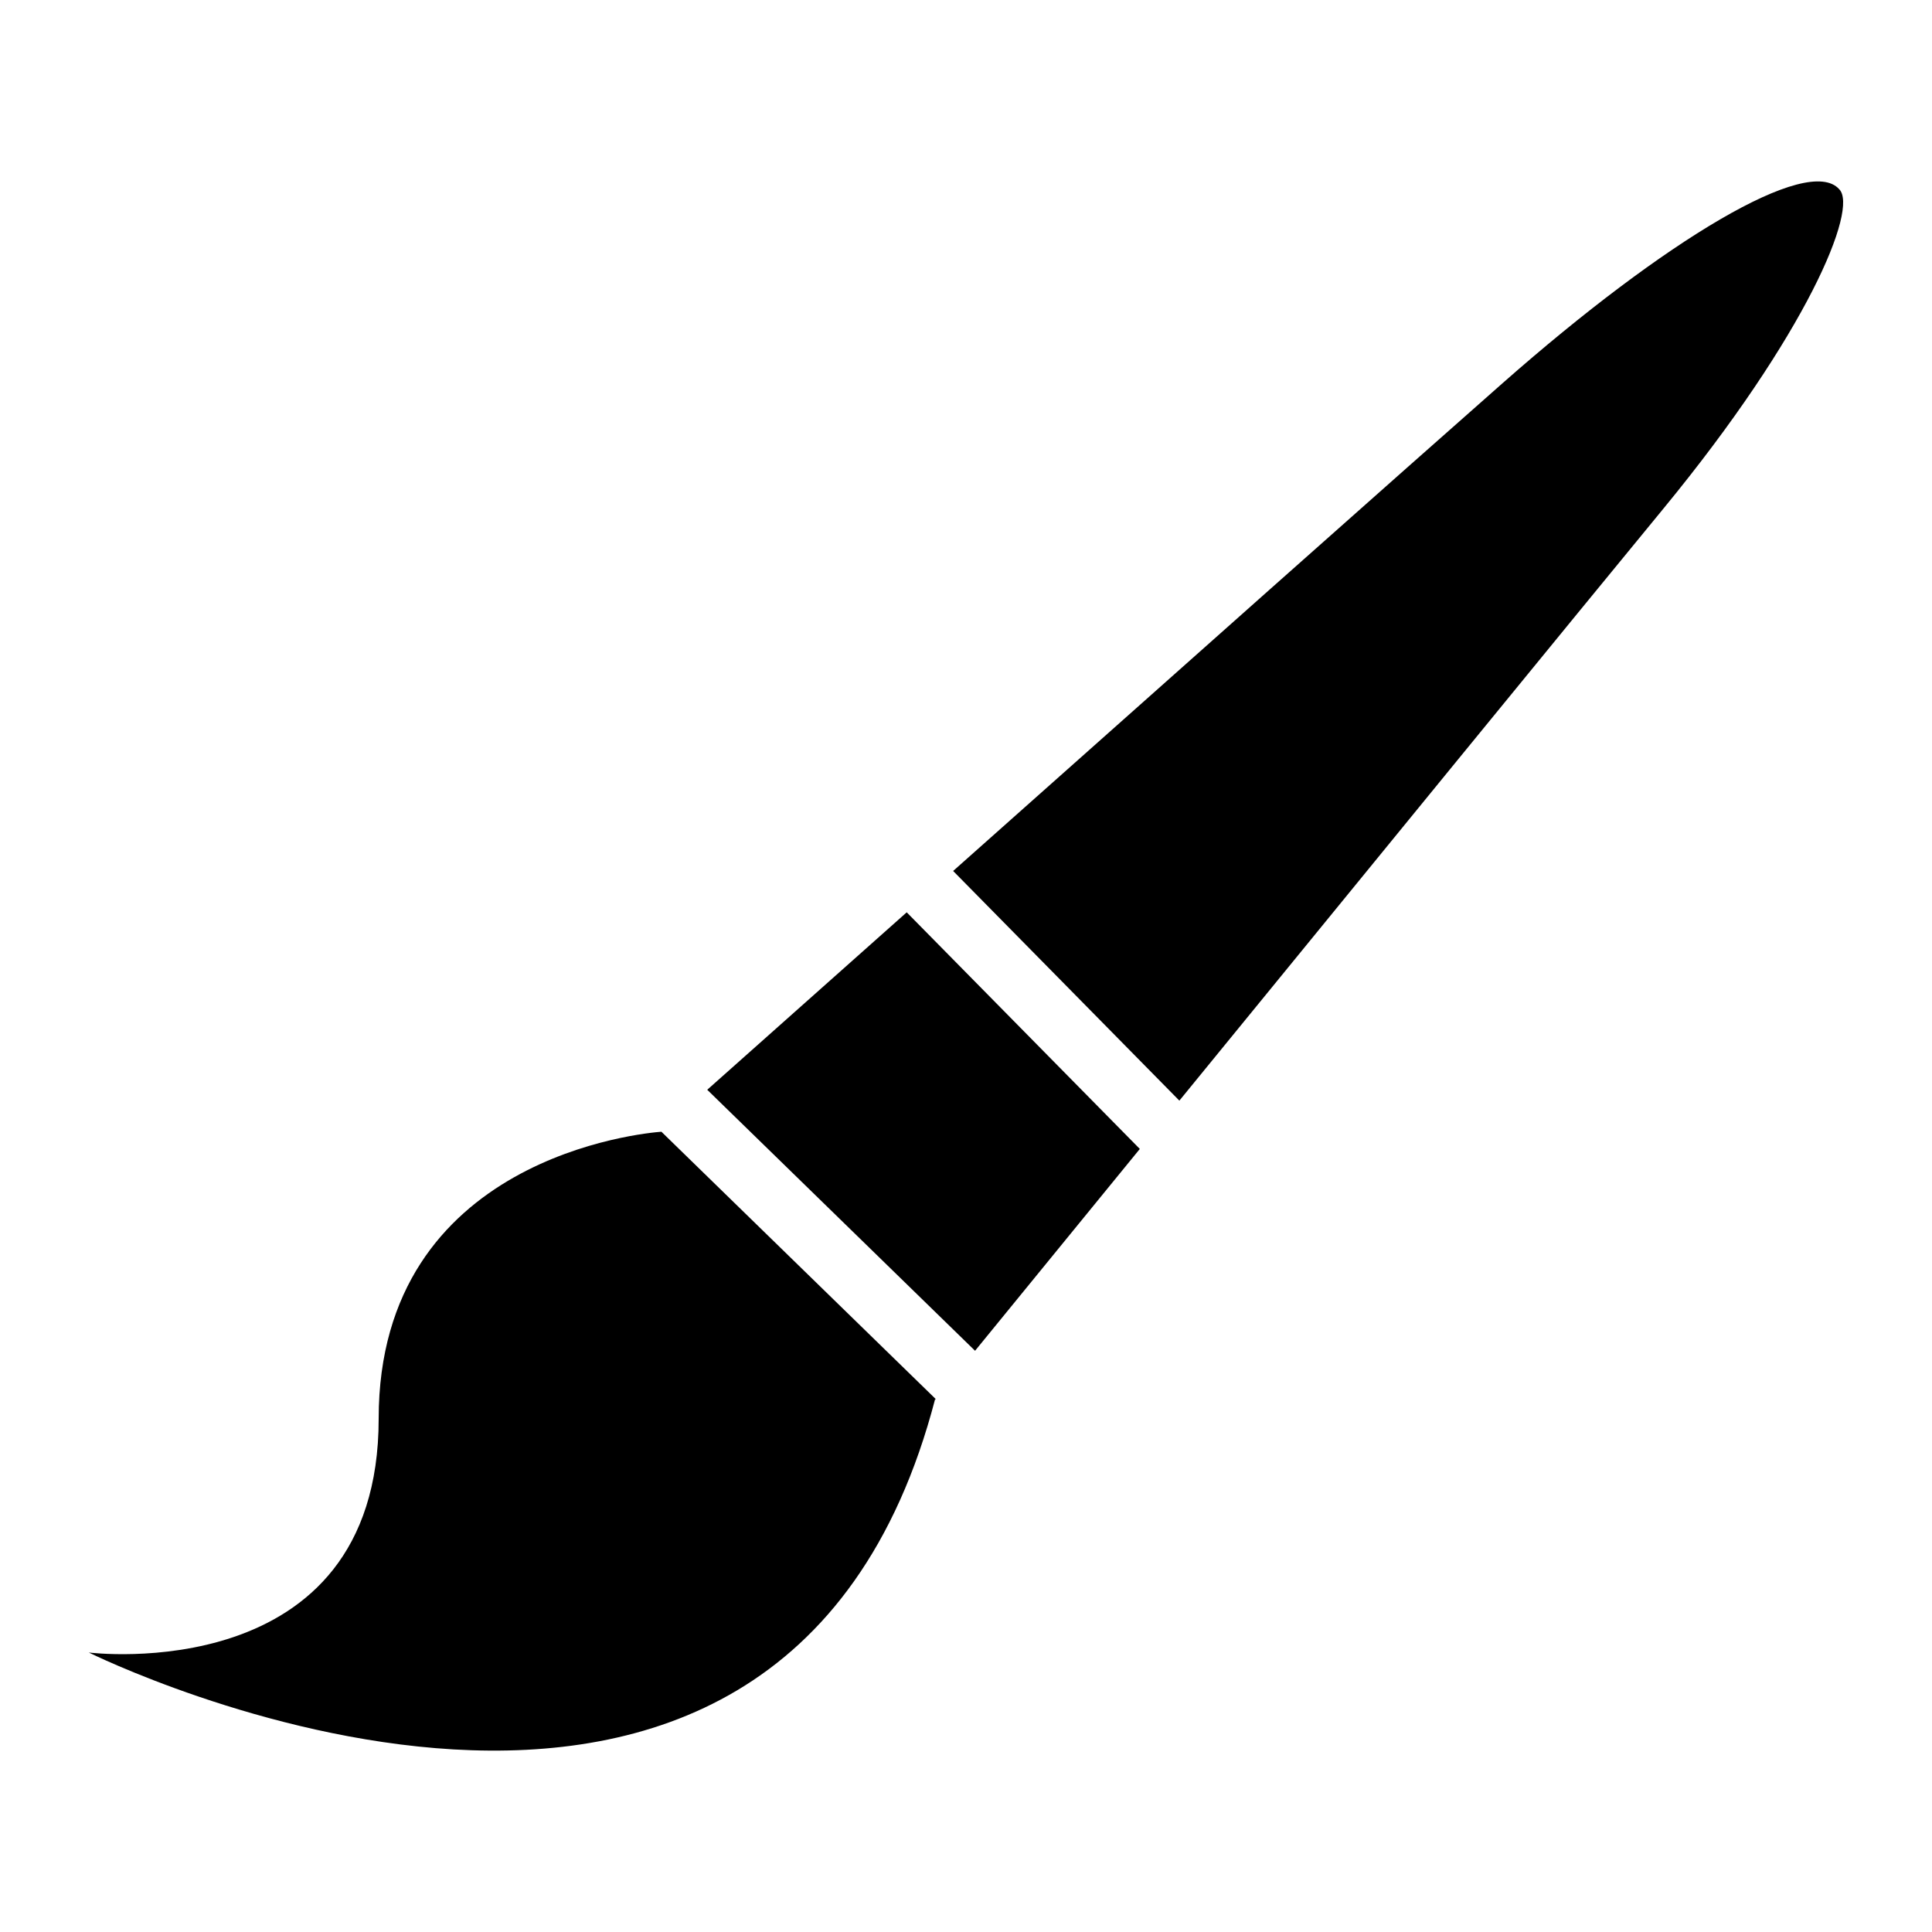 <svg width="96" xmlns="http://www.w3.org/2000/svg" height="96" viewBox="0 0 96 96" xmlns:xlink="http://www.w3.org/1999/xlink">
<path d="m82.665,25.26c-4.065,4.941-15.21,18.585-24.063,29.43l-11.241-11.412c10.167-9.048 22.752-20.232 27.3-24.237 8.091-7.131 15.186-11.373 16.728-9.639 .966,.96-1.599,7.188-8.724,15.858zm-26.028,31.83c-3.429,4.197-6.381,7.812-8.187,10.029l-13.308-12.969c2.157-1.92 5.748-5.115 9.912-8.817l11.583,11.757zm-10.17,12.459v-.036c-7.725,29.64-42.054,12.6-42.054,12.6s14.403,1.815 14.403-11.619c0-13.023 13.236-14.199 14.049-14.259l13.629,13.281c0,.003-.027,.033-.027,.033z"/>
</svg>
